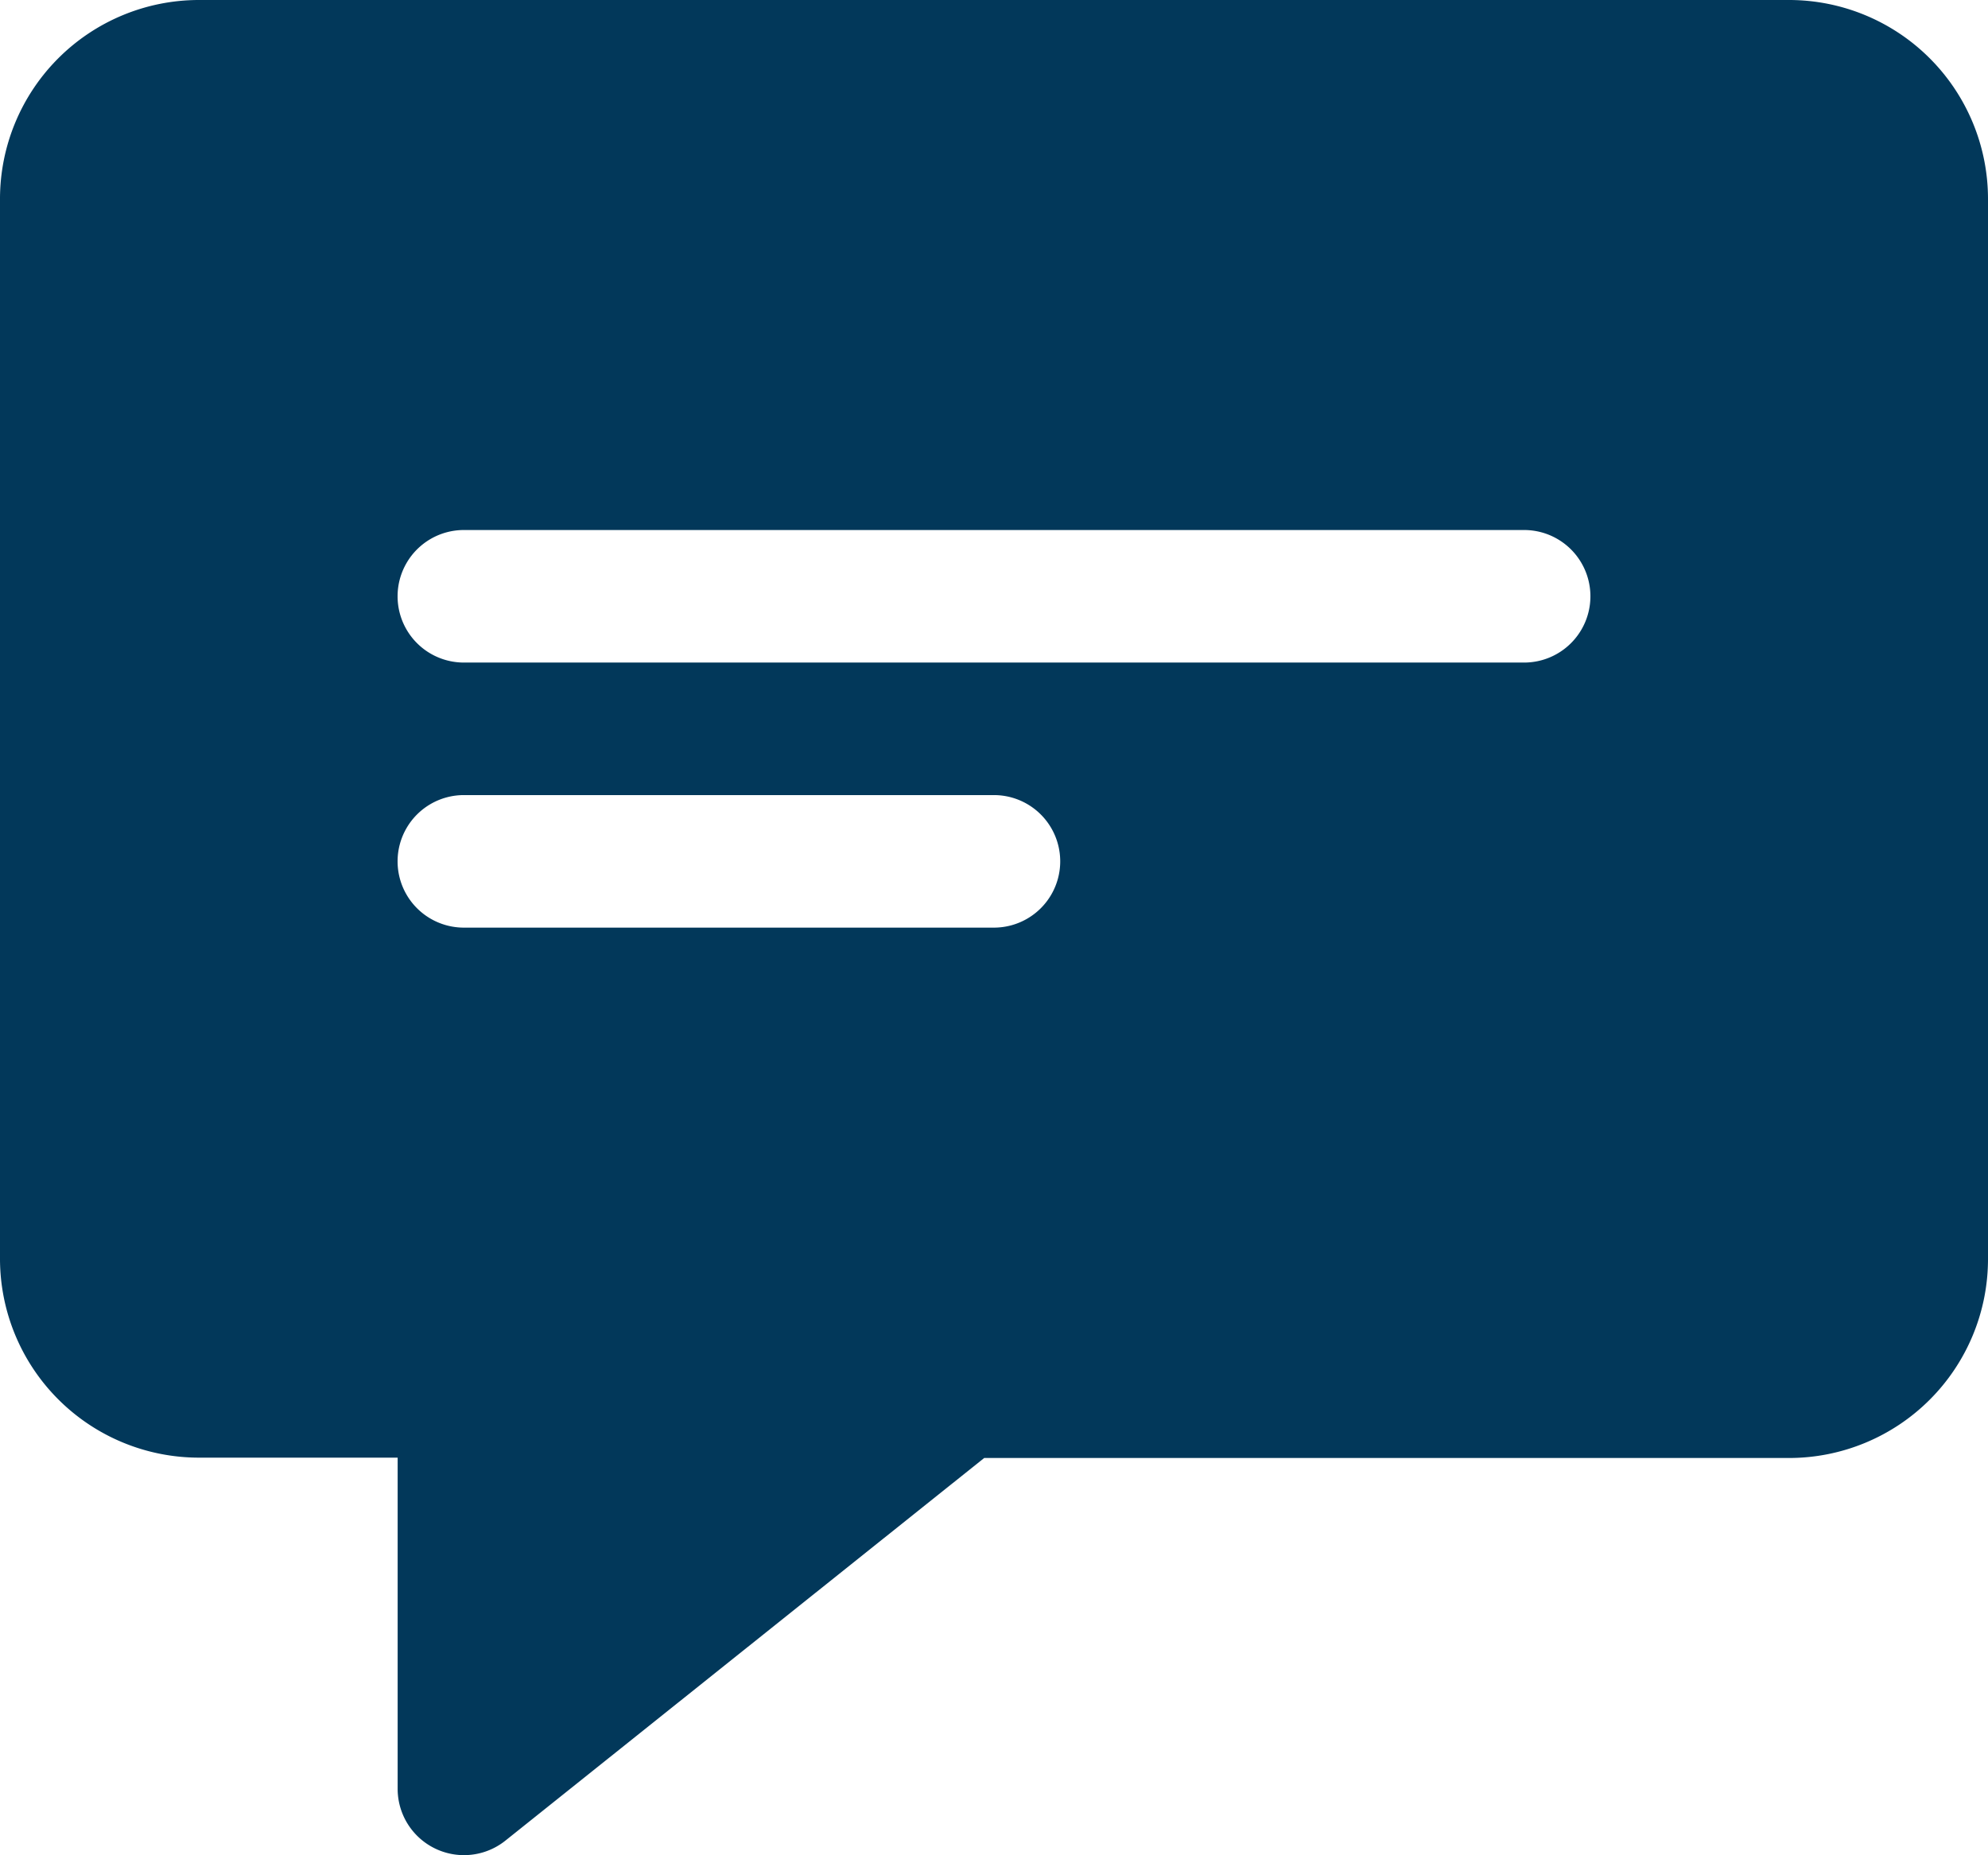 <svg xmlns="http://www.w3.org/2000/svg" width="17.143" height="16" viewBox="0 0 17.143 16">
  <path id="Path_10407" data-name="Path 10407" d="M16.429,2H2.714A1.716,1.716,0,0,0,1,3.714v9.143a1.716,1.716,0,0,0,1.714,1.714H4.429v2.857a.572.572,0,0,0,.929.446l4.129-3.3h6.942a1.716,1.716,0,0,0,1.714-1.714V3.714A1.716,1.716,0,0,0,16.429,2ZM9.571,10H5A.571.571,0,1,1,5,8.857H9.571a.571.571,0,1,1,0,1.143Zm4.571-2.286H5A.571.571,0,1,1,5,6.571h9.143a.571.571,0,0,1,0,1.143Z" transform="translate(-1 -2)" fill="#02385a"/>
</svg>
